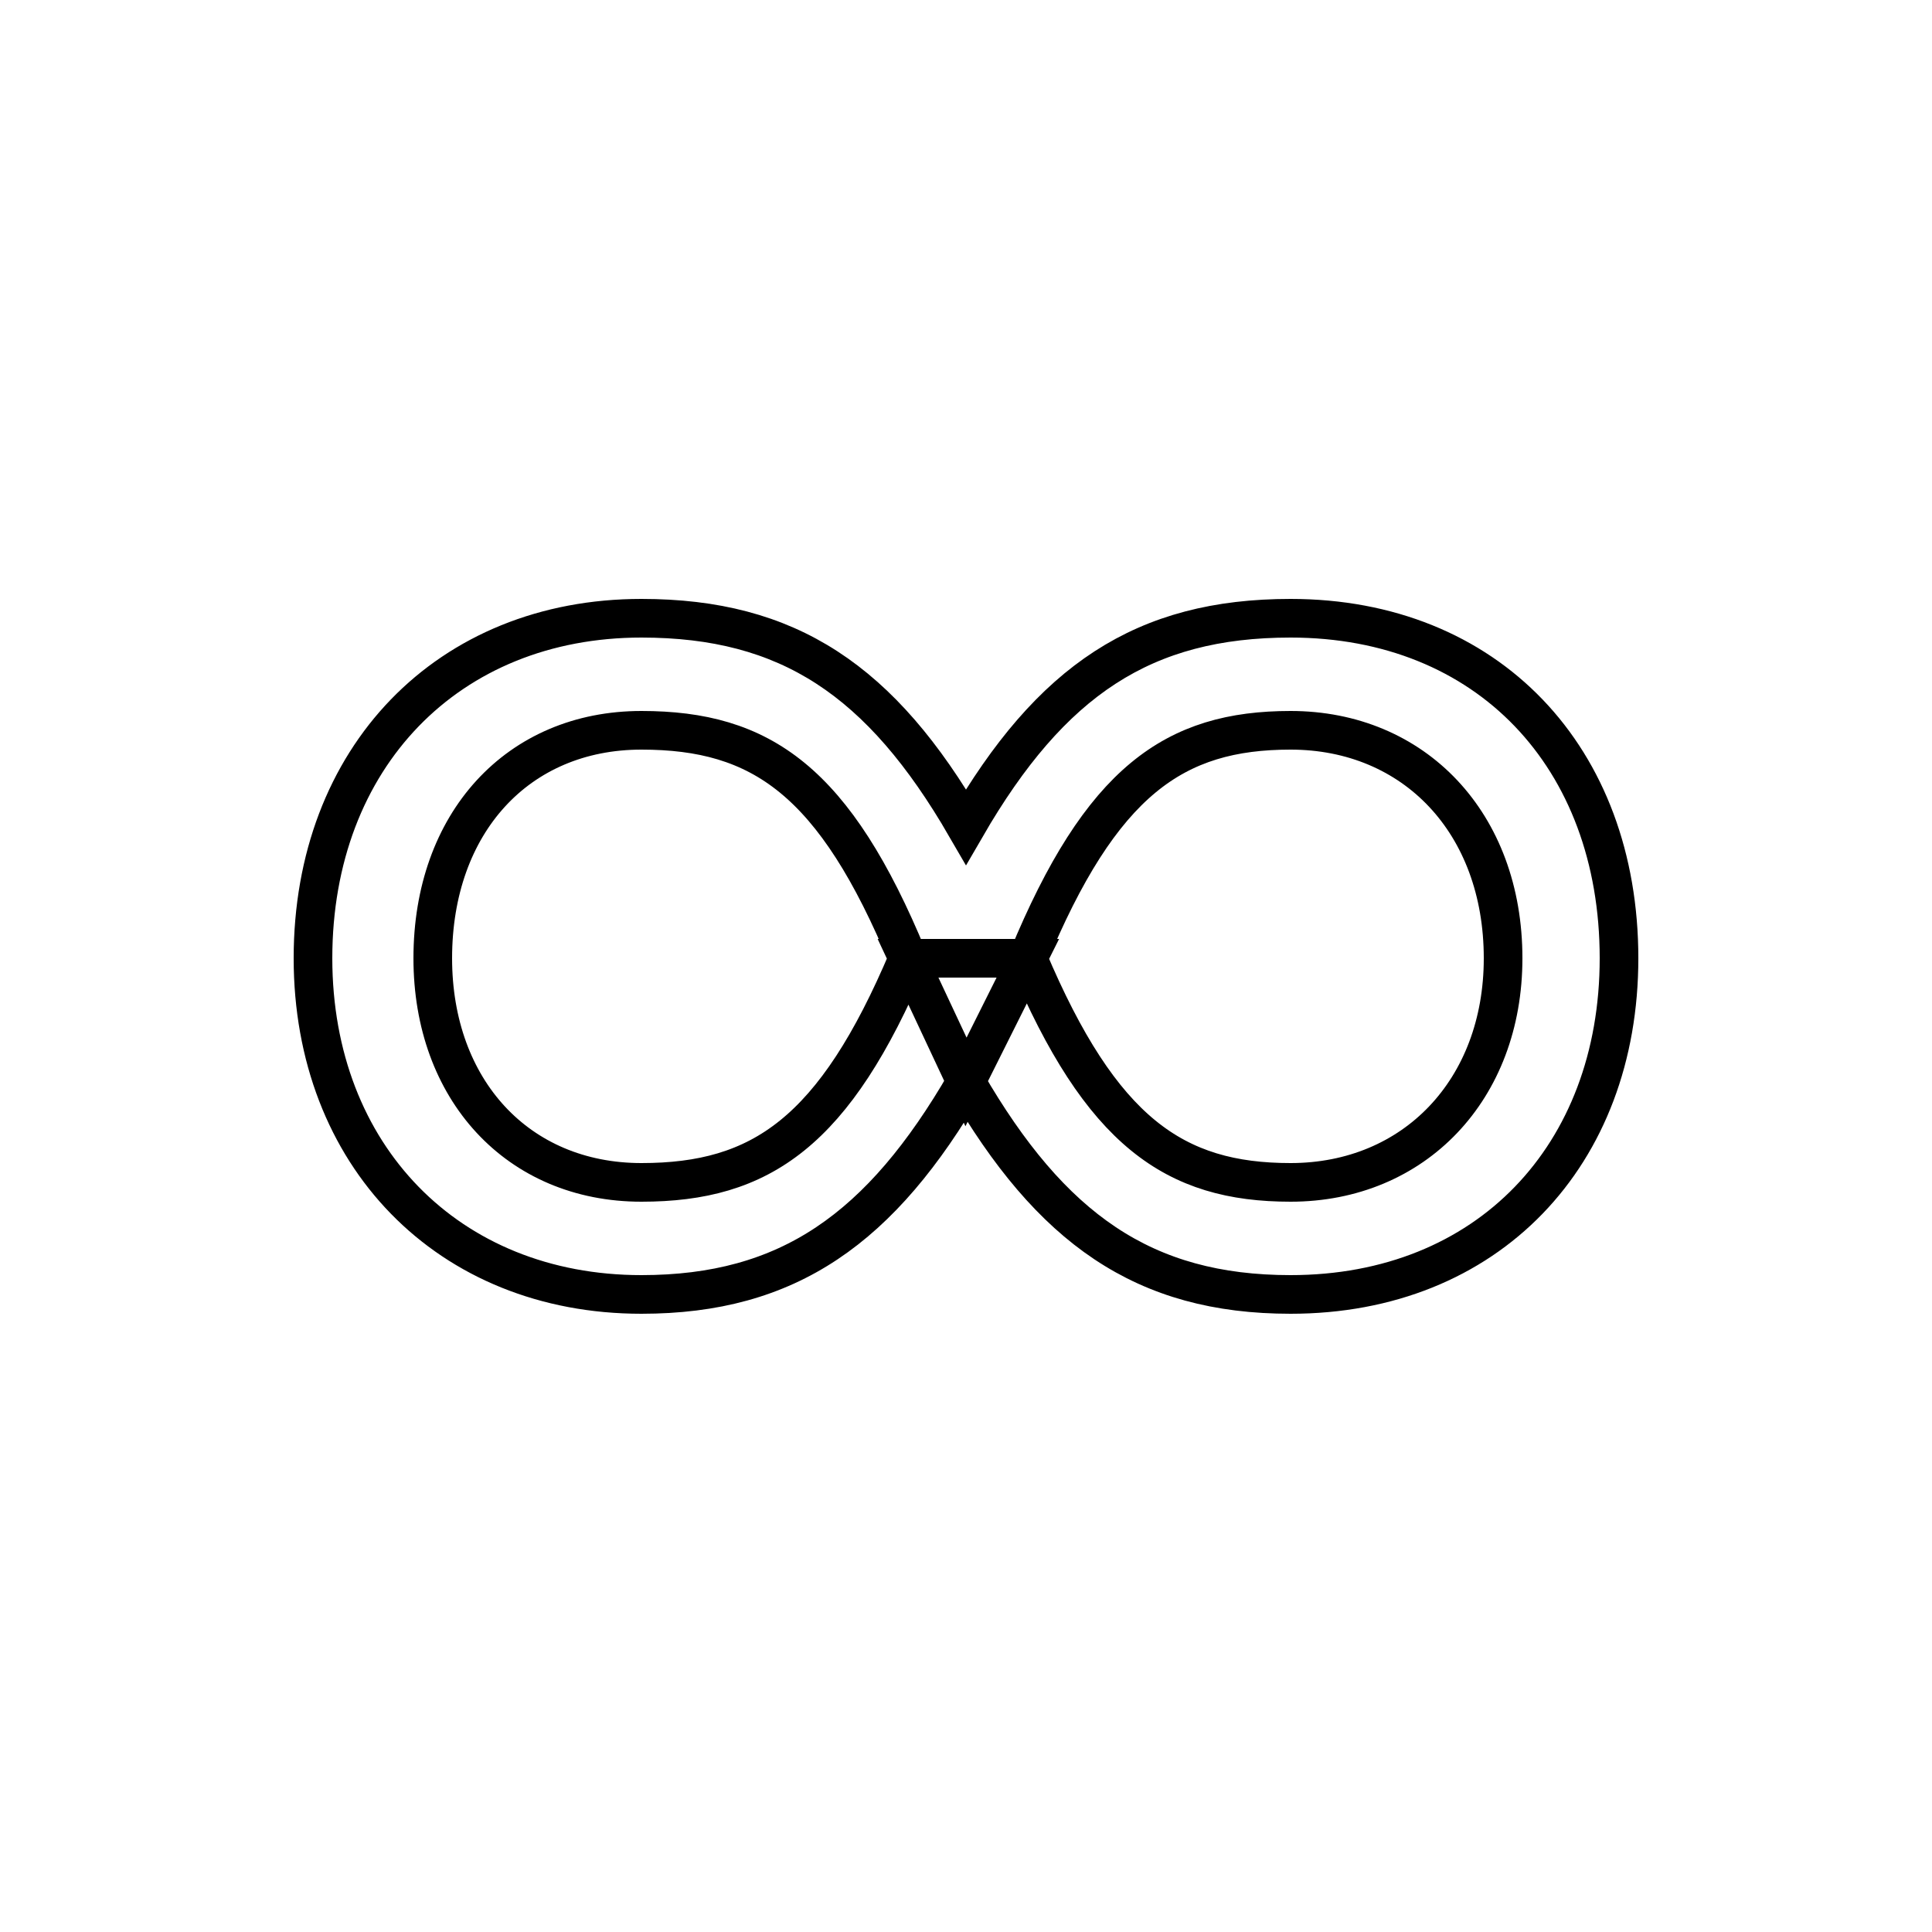 <?xml version='1.0' encoding='utf8'?>
<svg viewBox="0.0 -6.0 50.0 50.0" version="1.1" xmlns="http://www.w3.org/2000/svg">
<rect x="0.0" y="-6.0" width="50.0" height="50.0" fill="#808080" stroke="none"/>
<rect x="-1000" y="-1000" width="2000" height="2000" stroke="white" fill="white"/>
<g style="fill:white;stroke:#000000;  stroke-width:1">
<path d="M 25.0 -16.0 L 23.5 -19.2 L 26.6 -19.2 L 25.0 -16.0 Z M 23.5 -19.2 C 21.6 -23.8 19.7 -25.1 16.6 -25.1 C 13.4 -25.1 11.2 -22.7 11.2 -19.2 C 11.2 -15.8 13.4 -13.4 16.6 -13.4 C 19.7 -13.4 21.6 -14.7 23.5 -19.2 Z M 26.6 -19.2 C 28.5 -14.7 30.4 -13.4 33.4 -13.4 C 36.6 -13.4 38.9 -15.8 38.9 -19.2 C 38.9 -22.7 36.6 -25.1 33.4 -25.1 C 30.4 -25.1 28.5 -23.8 26.6 -19.2 Z M 25.0 -16.0 C 22.8 -12.2 20.4 -10.5 16.6 -10.5 C 11.6 -10.5 8.1 -14.1 8.1 -19.2 C 8.1 -24.4 11.6 -28.0 16.6 -28.0 C 20.4 -28.0 22.8 -26.4 25.0 -22.6 C 27.2 -26.4 29.6 -28.0 33.4 -28.0 C 38.5 -28.0 41.9 -24.4 41.9 -19.2 C 41.9 -14.1 38.5 -10.5 33.4 -10.5 C 29.6 -10.5 27.2 -12.2 25.0 -16.0 Z" transform="translate(0.0 38.0)" />
</g>
</svg>
